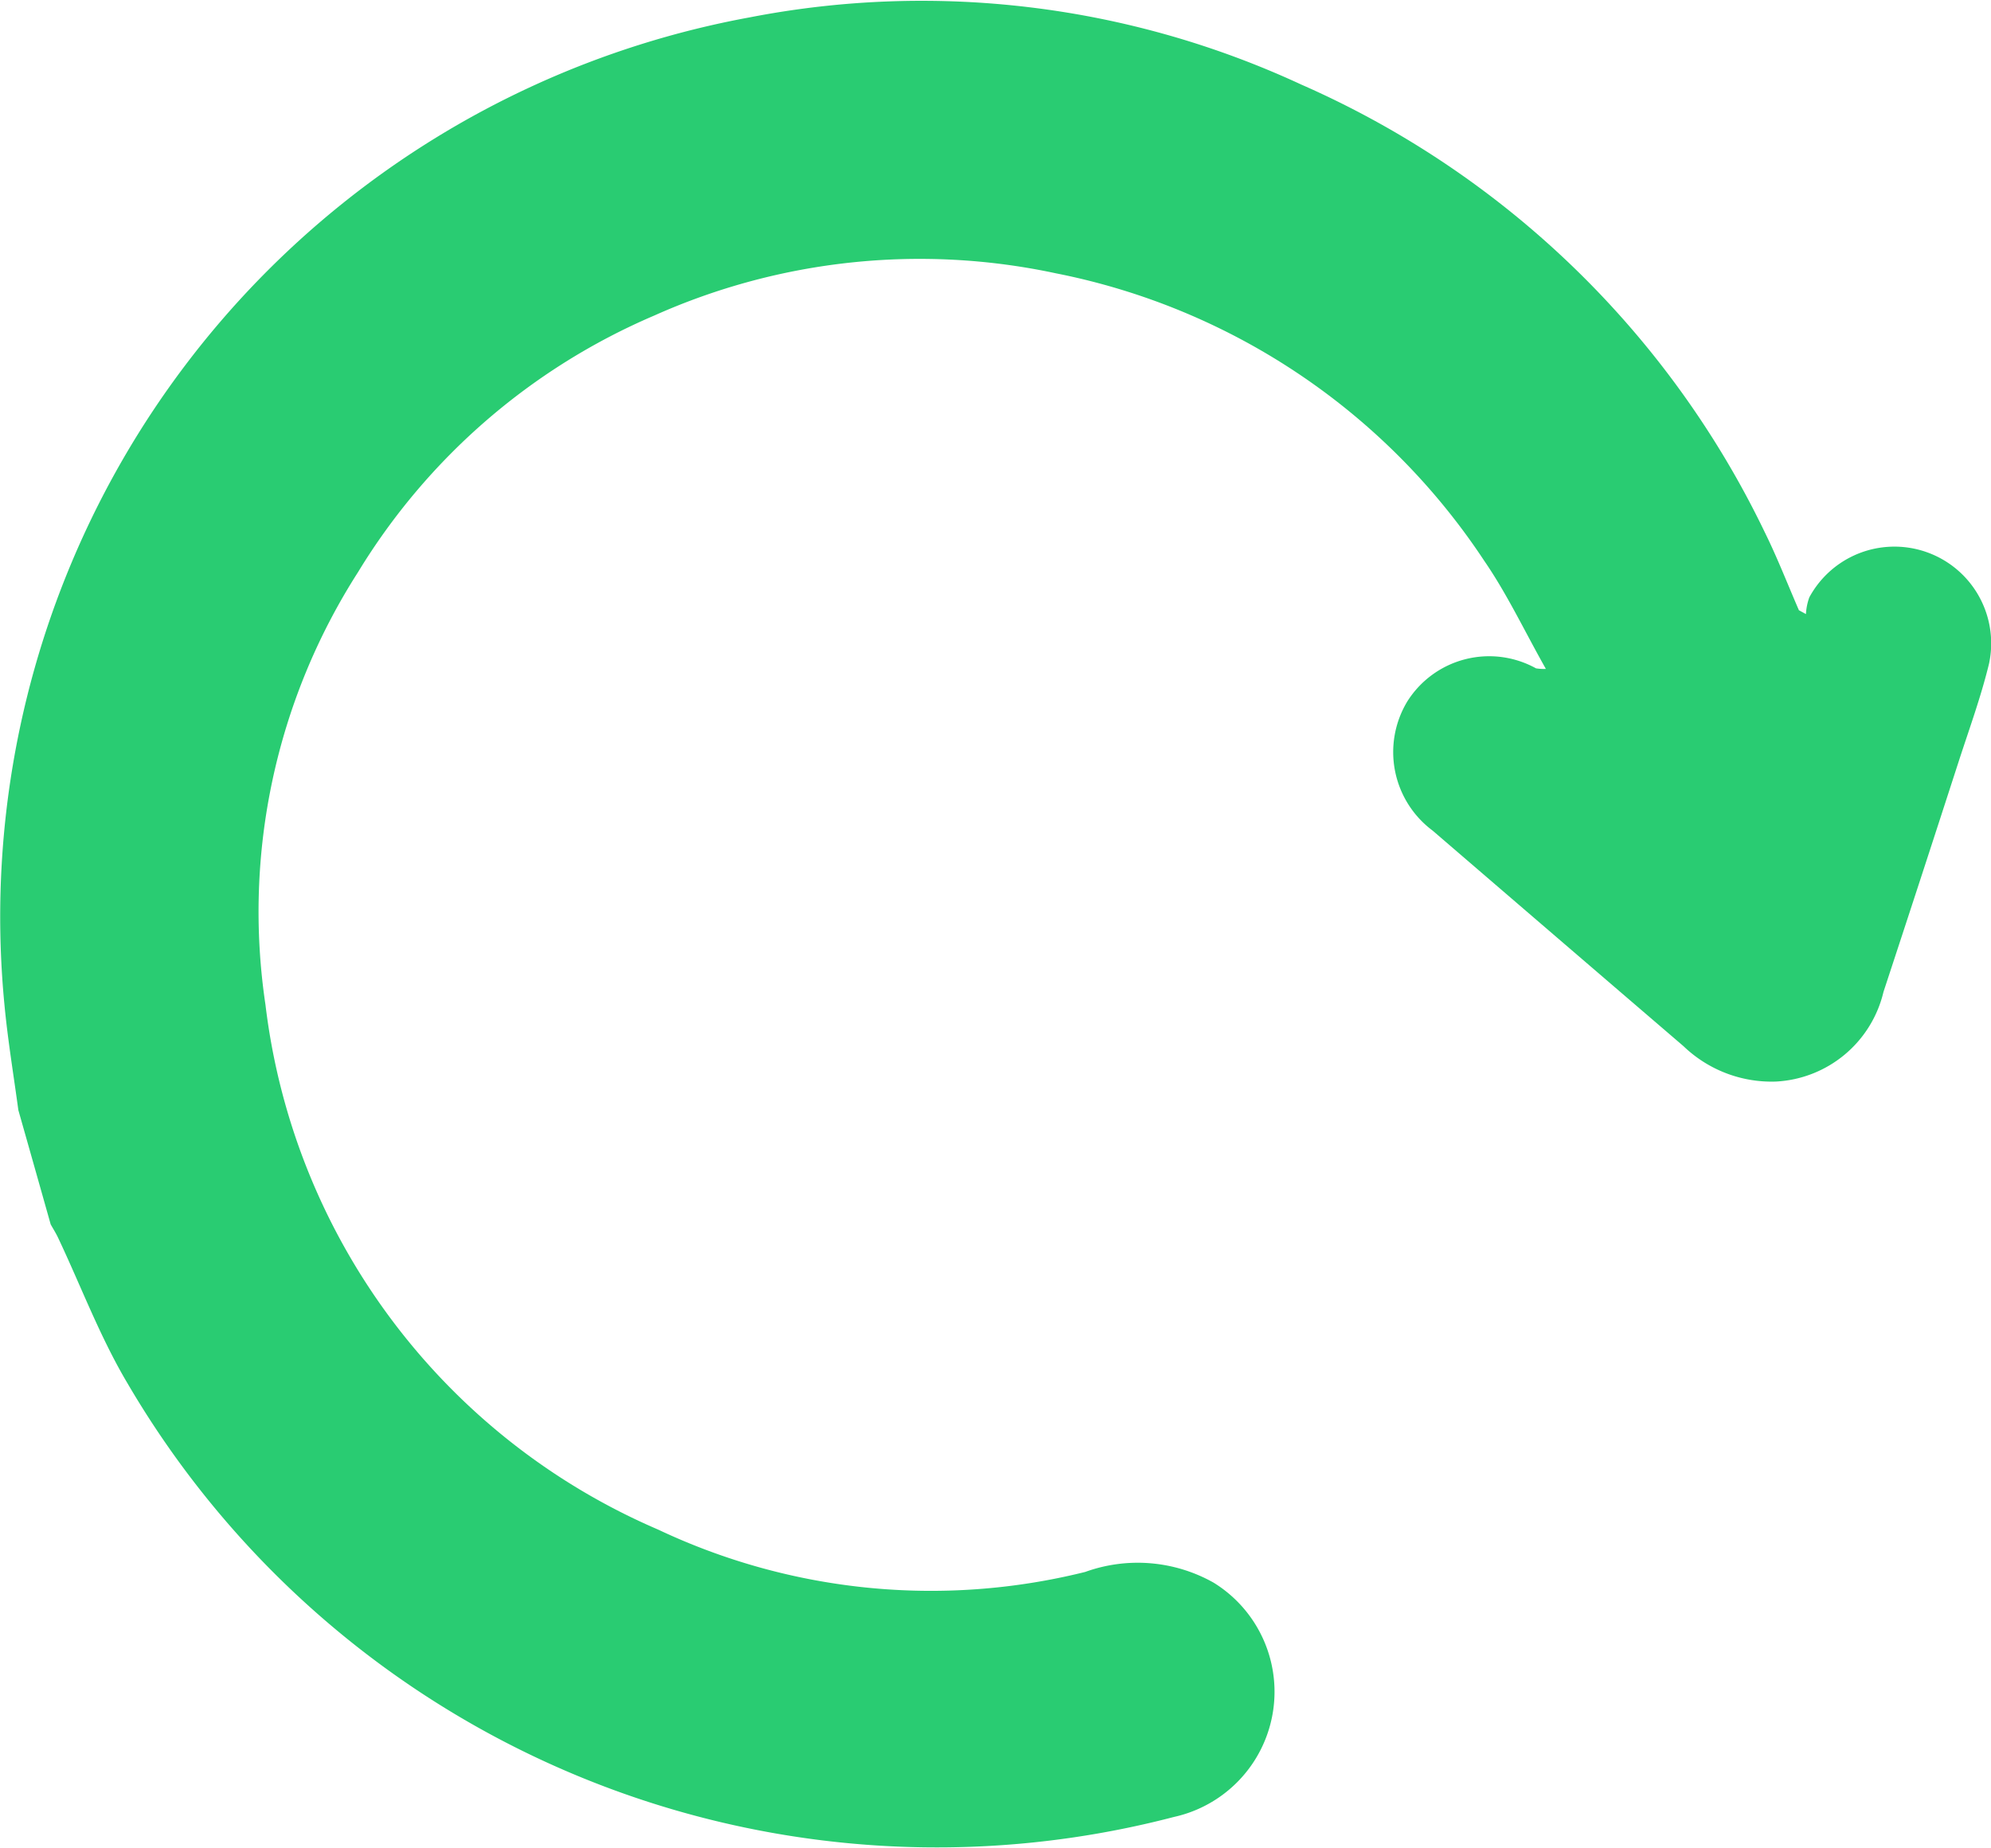 <svg xmlns="http://www.w3.org/2000/svg" width="42" height="39" viewBox="0 0 42 39">
  <defs>
    <style>
      .cls-1 {
        fill: #29cc72;
        fill-rule: evenodd;
      }
    </style>
  </defs>
  <path id="形狀_1" data-name="形狀 1" class="cls-1" d="M522.387,491.423c-0.1-.741-0.223-1.479-0.293-2.222a19.293,19.293,0,0,1,15.718-20.834,19.02,19.02,0,0,1,11.633,1.415,19.59,19.59,0,0,1,9.785,9.453c0.264,0.535.48,1.093,0.718,1.641l0.148,0.081a1.244,1.244,0,0,1,.071-0.352,2.041,2.041,0,0,1,3.791,1.4c-0.17.7-.418,1.378-0.64,2.063q-0.787,2.433-1.586,4.861a2.463,2.463,0,0,1-2.273,1.892,2.682,2.682,0,0,1-1.946-.747q-2.646-2.271-5.289-4.546a2.067,2.067,0,0,1-.538-2.726,2.04,2.04,0,0,1,2.716-.7,1.021,1.021,0,0,0,.208.012c-0.451-.8-0.817-1.579-1.3-2.281a14.1,14.1,0,0,0-9.04-6.067,13.711,13.711,0,0,0-8.473.894,13.539,13.539,0,0,0-6.246,5.415A13.284,13.284,0,0,0,527.6,489.2a13.846,13.846,0,0,0,8.285,11.075,13.463,13.463,0,0,0,9.007.893,3.261,3.261,0,0,1,2.709.226,2.705,2.705,0,0,1-.838,4.944,19.781,19.781,0,0,1-22.081-9.163c-0.573-.967-0.973-2.035-1.455-3.055-0.047-.1-0.105-0.191-0.158-0.286Q522.73,492.631,522.387,491.423Z" transform="translate(-522 -468)"/>
</svg>
